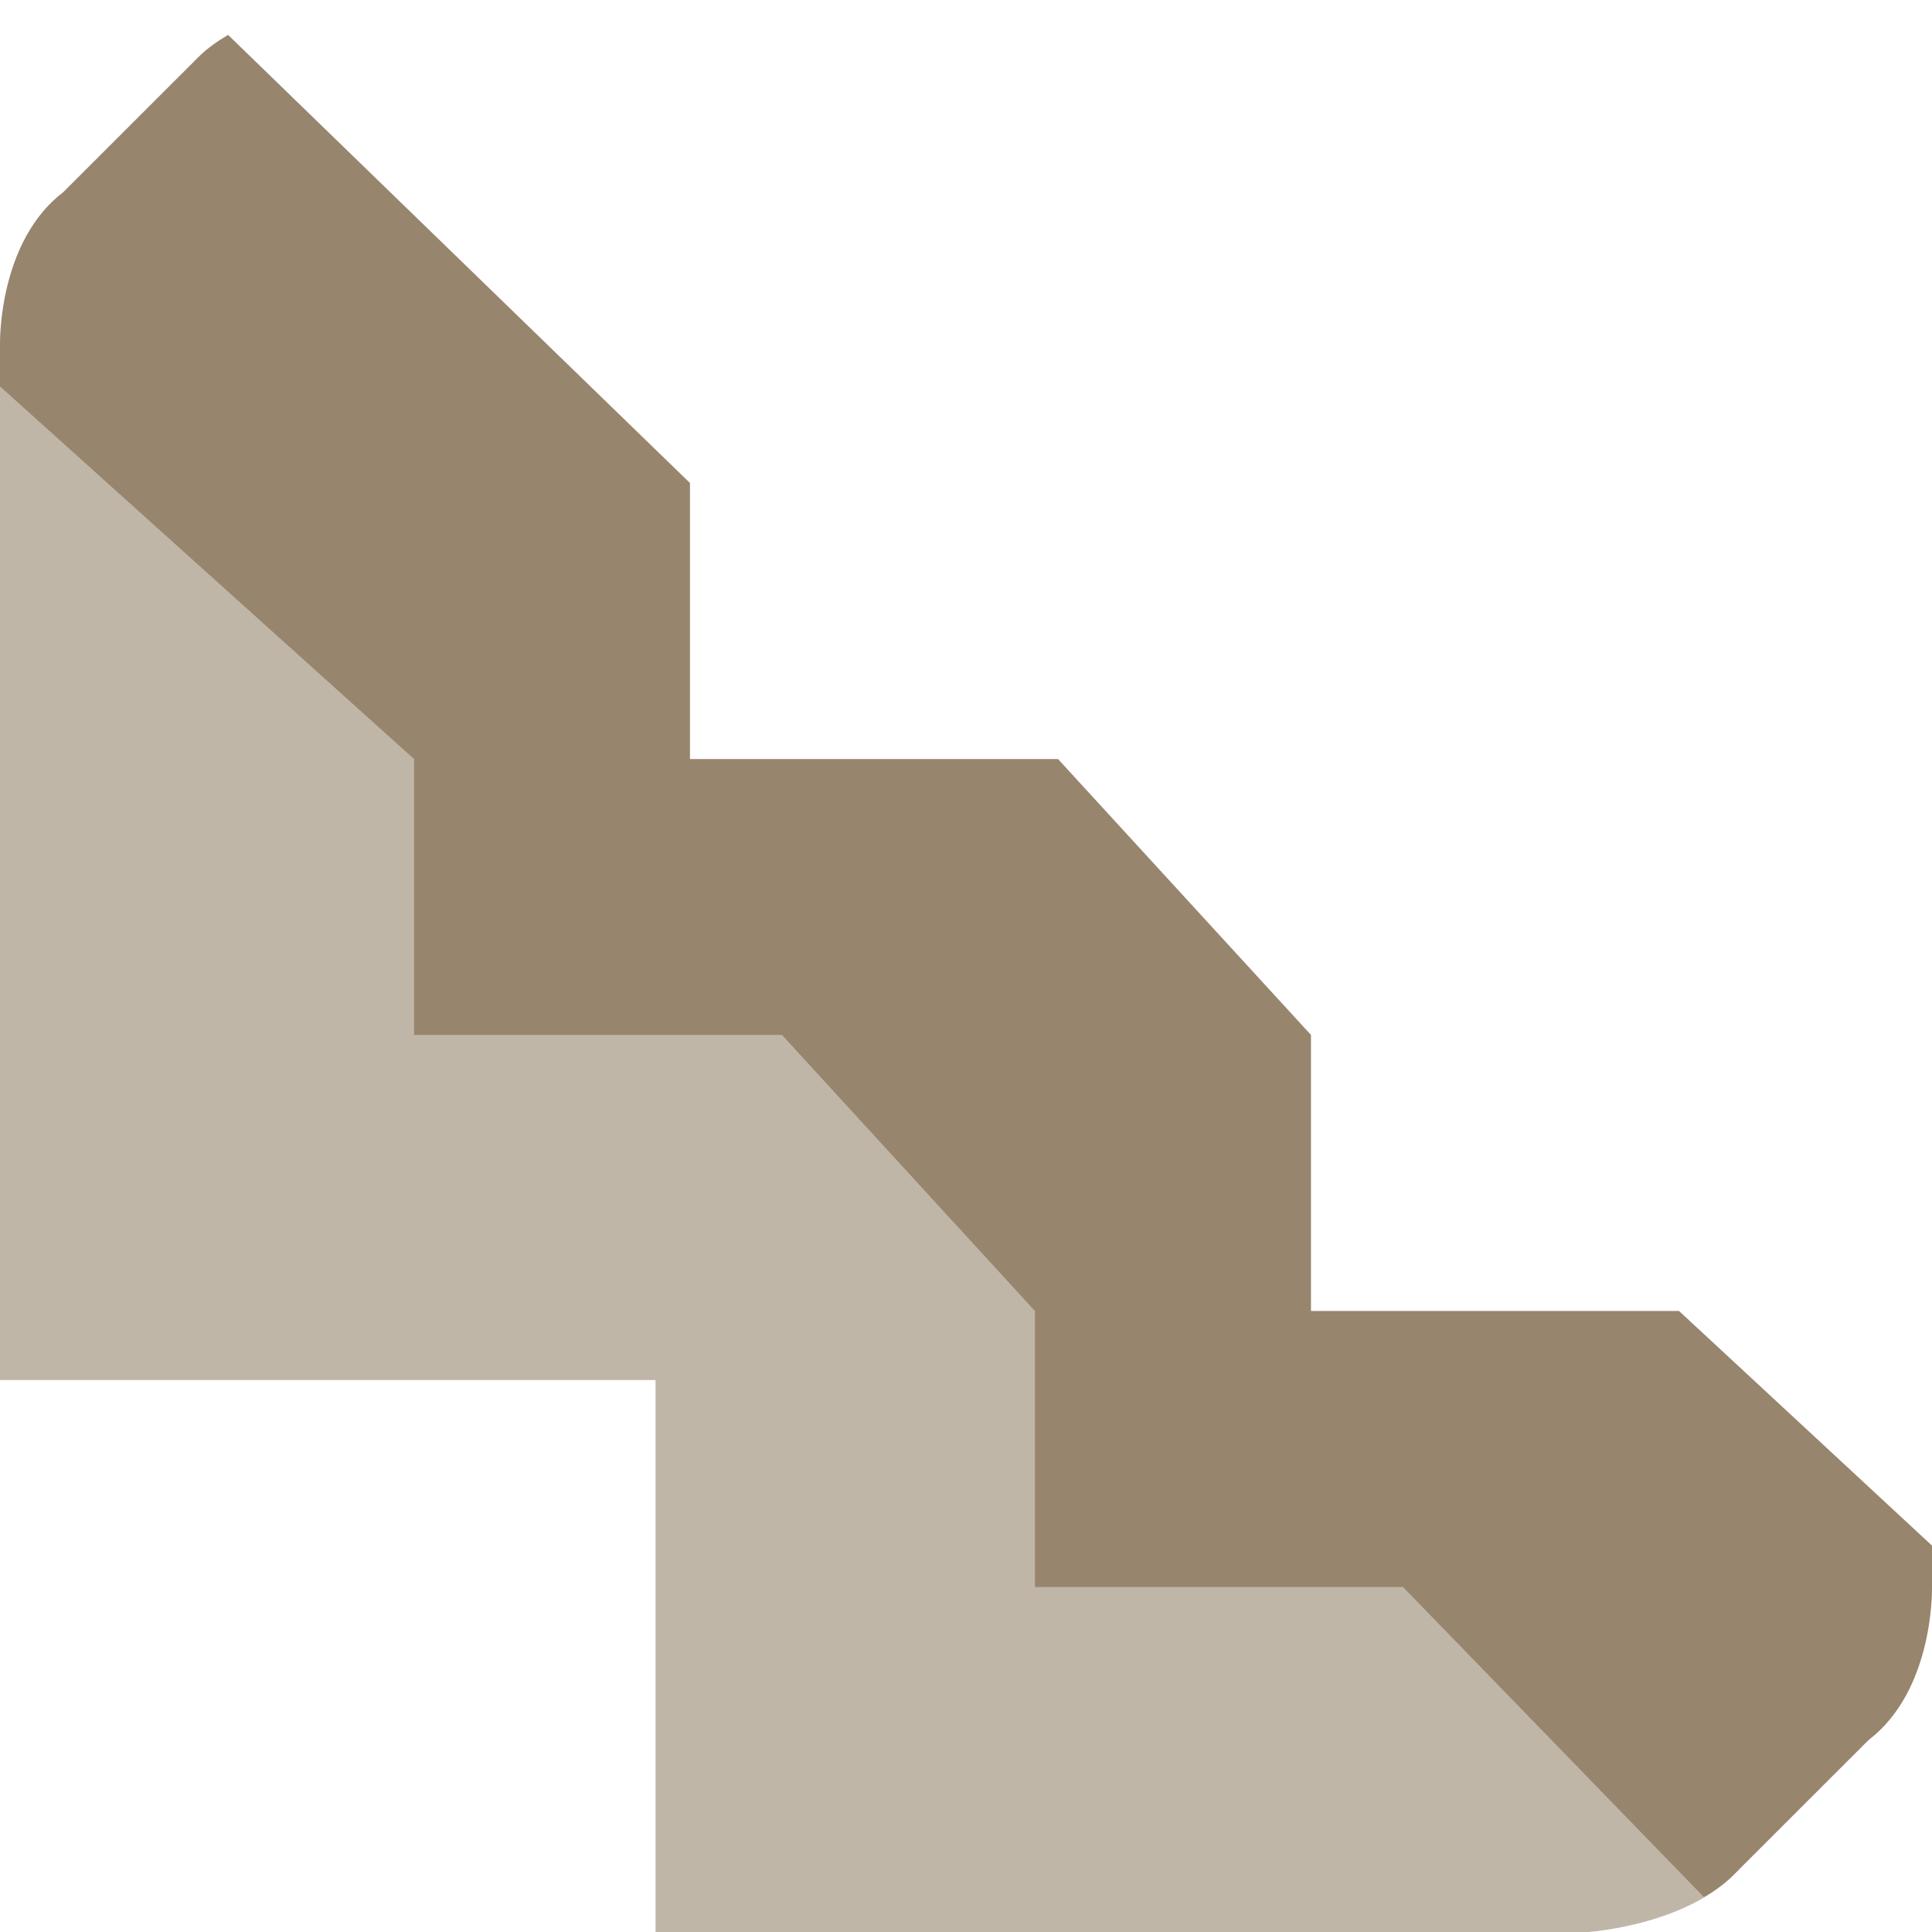 <svg xmlns="http://www.w3.org/2000/svg" width="16" height="16" version="1.1">
 <defs>
   <style id="current-color-scheme" type="text/css">
   .ColorScheme-Text { color: #97856e; } .ColorScheme-Highlight { color:#5294e2; }
  </style>
  <linearGradient id="arrongin" x1="0%" x2="0%" y1="0%" y2="100%">
   <stop offset="0%" style="stop-color:#dd9b44; stop-opacity:1"/>
   <stop offset="100%" style="stop-color:#ad6c16; stop-opacity:1"/>
  </linearGradient>
  <linearGradient id="aurora" x1="0%" x2="0%" y1="0%" y2="100%">
   <stop offset="0%" style="stop-color:#09D4DF; stop-opacity:1"/>
   <stop offset="100%" style="stop-color:#9269F4; stop-opacity:1"/>
  </linearGradient>
  <linearGradient id="cyberneon" x1="0%" x2="0%" y1="0%" y2="100%">
    <stop offset="0" style="stop-color:#0abdc6; stop-opacity:1"/>
    <stop offset="1" style="stop-color:#ea00d9; stop-opacity:1"/>
  </linearGradient>
  <linearGradient id="fitdance" x1="0%" x2="0%" y1="0%" y2="100%">
   <stop offset="0%" style="stop-color:#1AD6AB; stop-opacity:1"/>
   <stop offset="100%" style="stop-color:#329DB6; stop-opacity:1"/>
  </linearGradient>
  <linearGradient id="oomox" x1="0%" x2="0%" y1="0%" y2="100%">
   <stop offset="0%" style="stop-color:#efefe7; stop-opacity:1"/>
   <stop offset="100%" style="stop-color:#8f8f8b; stop-opacity:1"/>
  </linearGradient>
  <linearGradient id="rainblue" x1="0%" x2="0%" y1="0%" y2="100%">
   <stop offset="0%" style="stop-color:#00F260; stop-opacity:1"/>
   <stop offset="100%" style="stop-color:#0575E6; stop-opacity:1"/>
  </linearGradient>
  <linearGradient id="sunrise" x1="0%" x2="0%" y1="0%" y2="100%">
   <stop offset="0%" style="stop-color: #FF8501; stop-opacity:1"/>
   <stop offset="100%" style="stop-color: #FFCB01; stop-opacity:1"/>
  </linearGradient>
  <linearGradient id="telinkrin" x1="0%" x2="0%" y1="0%" y2="100%">
   <stop offset="0%" style="stop-color: #b2ced6; stop-opacity:1"/>
   <stop offset="100%" style="stop-color: #6da5b7; stop-opacity:1"/>
  </linearGradient>
  <linearGradient id="60spsycho" x1="0%" x2="0%" y1="0%" y2="100%">
   <stop offset="0%" style="stop-color: #df5940; stop-opacity:1"/>
   <stop offset="25%" style="stop-color: #d8d15f; stop-opacity:1"/>
   <stop offset="50%" style="stop-color: #e9882a; stop-opacity:1"/>
   <stop offset="100%" style="stop-color: #279362; stop-opacity:1"/>
  </linearGradient>
  <linearGradient id="90ssummer" x1="0%" x2="0%" y1="0%" y2="100%">
   <stop offset="0%" style="stop-color: #f618c7; stop-opacity:1"/>
   <stop offset="20%" style="stop-color: #94ffab; stop-opacity:1"/>
   <stop offset="50%" style="stop-color: #fbfd54; stop-opacity:1"/>
   <stop offset="100%" style="stop-color: #0f83ae; stop-opacity:1"/>
  </linearGradient>
 </defs>
 <path fill="currentColor" class="ColorScheme-Text" opacity="0.6" d="M 0,3.2 V 8 8.4 10.8 11.429 H 5.429 V 16 H 8 8.4 13.155 c 0,0 0.784,-0.054 1.2,-0.471 L 14.4,15.484 V 13.2 L 9.143,12.857 v -2 L 8.8,11.2 V 8.4 L 4,8.057 v -5.2 z"/>
 <path fill="currentColor" class="ColorScheme-Text" fill-rule="evenodd" d="M 13.905 10.857 L 11.619 13.143 L 11.619 13.143 L 14.111 15.711 C 14.199 15.659 14.283 15.601 14.355 15.529 L 15.476 14.409 C 16.003 14.006 16 13.2 16 13.156 L 16 12.8 L 13.905 10.857 Z M 8.571 13.143 L 8.571 13.143 L 8.571 10.857 L 10.857 8.571 L 10.857 8.571 L 10.857 8.571 L 10.857 10.857 L 10.857 10.857 L 13.905 10.857 L 11.619 13.143 L 11.619 13.143 L 8.571 13.143 L 8.571 13.143 Z M 6.476 8.571 L 8.571 10.857 L 10.857 8.571 L 10.857 8.571 L 8.762 6.286 L 8.762 6.286 L 5.714 6.286 L 5.714 6.286 L 5.714 4 L 1.889 0.289 C 1.801 0.341 1.717 0.399 1.645 0.471 L 0.524 1.591 C -0.003 1.994 0 2.8 0 2.845 L 0 3.2 L 3.429 6.286 L 3.429 8.571 L 3.429 8.571 L 6.476 8.571 L 6.476 8.571 L 6.476 8.571 Z"/>
</svg>
